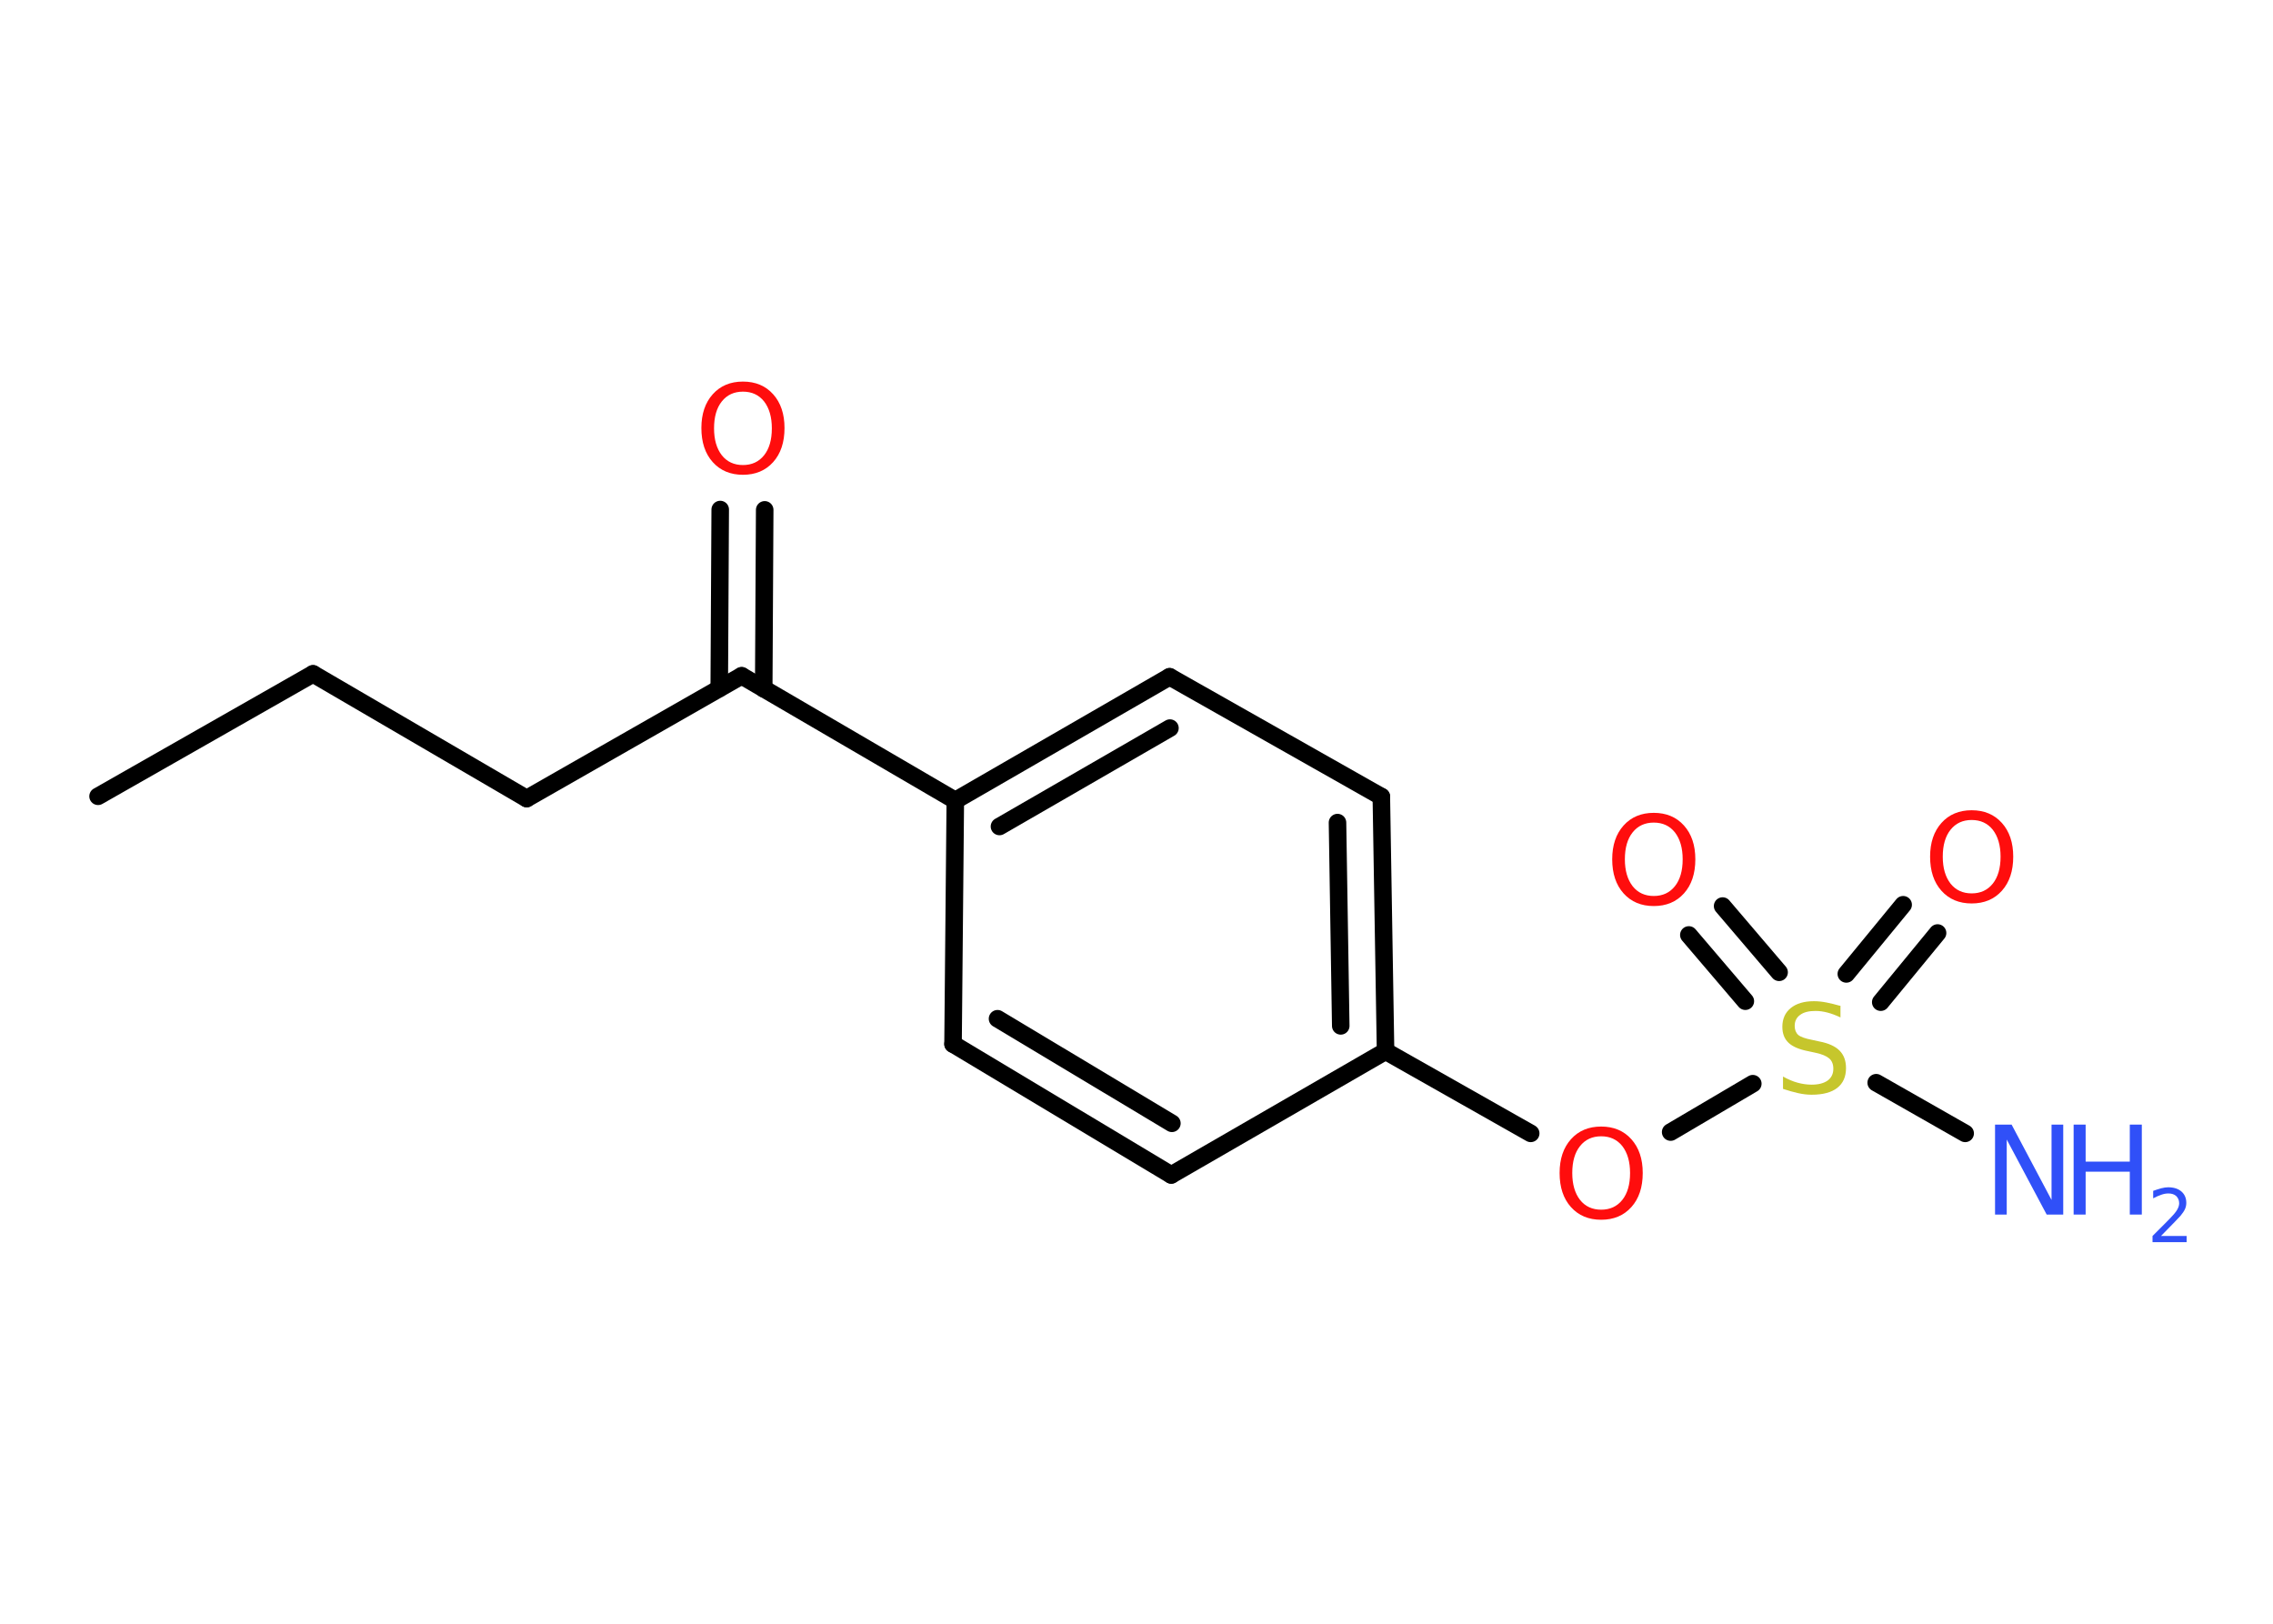 <?xml version='1.0' encoding='UTF-8'?>
<!DOCTYPE svg PUBLIC "-//W3C//DTD SVG 1.1//EN" "http://www.w3.org/Graphics/SVG/1.1/DTD/svg11.dtd">
<svg version='1.2' xmlns='http://www.w3.org/2000/svg' xmlns:xlink='http://www.w3.org/1999/xlink' width='70.0mm' height='50.0mm' viewBox='0 0 70.0 50.0'>
  <desc>Generated by the Chemistry Development Kit (http://github.com/cdk)</desc>
  <g stroke-linecap='round' stroke-linejoin='round' stroke='#000000' stroke-width='.54' fill='#FF0D0D'>
    <rect x='.0' y='.0' width='70.0' height='50.0' fill='#FFFFFF' stroke='none'/>
    <g id='mol1' class='mol'>
      <line id='mol1bnd1' class='bond' x1='3.02' y1='24.52' x2='9.64' y2='20.75'/>
      <line id='mol1bnd2' class='bond' x1='9.64' y1='20.75' x2='16.22' y2='24.59'/>
      <line id='mol1bnd3' class='bond' x1='16.22' y1='24.59' x2='22.84' y2='20.81'/>
      <g id='mol1bnd4' class='bond'>
        <line x1='22.15' y1='21.2' x2='22.18' y2='15.69'/>
        <line x1='23.52' y1='21.21' x2='23.55' y2='15.7'/>
      </g>
      <line id='mol1bnd5' class='bond' x1='22.84' y1='20.81' x2='29.42' y2='24.65'/>
      <g id='mol1bnd6' class='bond'>
        <line x1='36.02' y1='20.84' x2='29.42' y2='24.65'/>
        <line x1='36.03' y1='22.42' x2='30.78' y2='25.45'/>
      </g>
      <line id='mol1bnd7' class='bond' x1='36.02' y1='20.84' x2='42.54' y2='24.53'/>
      <g id='mol1bnd8' class='bond'>
        <line x1='42.67' y1='32.37' x2='42.54' y2='24.53'/>
        <line x1='41.29' y1='31.59' x2='41.19' y2='25.33'/>
      </g>
      <line id='mol1bnd9' class='bond' x1='42.67' y1='32.37' x2='47.14' y2='34.9'/>
      <line id='mol1bnd10' class='bond' x1='51.45' y1='34.86' x2='53.98' y2='33.37'/>
      <line id='mol1bnd11' class='bond' x1='57.78' y1='33.34' x2='60.52' y2='34.9'/>
      <g id='mol1bnd12' class='bond'>
        <line x1='56.86' y1='29.99' x2='58.61' y2='27.86'/>
        <line x1='57.92' y1='30.86' x2='59.67' y2='28.73'/>
      </g>
      <g id='mol1bnd13' class='bond'>
        <line x1='53.75' y1='30.83' x2='52.01' y2='28.79'/>
        <line x1='54.79' y1='29.94' x2='53.05' y2='27.9'/>
      </g>
      <line id='mol1bnd14' class='bond' x1='42.67' y1='32.37' x2='36.07' y2='36.18'/>
      <g id='mol1bnd15' class='bond'>
        <line x1='29.35' y1='32.15' x2='36.07' y2='36.18'/>
        <line x1='30.72' y1='31.37' x2='36.09' y2='34.59'/>
      </g>
      <line id='mol1bnd16' class='bond' x1='29.42' y1='24.65' x2='29.35' y2='32.15'/>
      <path id='mol1atm5' class='atom' d='M22.88 12.06q-.41 .0 -.65 .3q-.24 .3 -.24 .83q.0 .52 .24 .83q.24 .3 .65 .3q.41 .0 .65 -.3q.24 -.3 .24 -.83q.0 -.52 -.24 -.83q-.24 -.3 -.65 -.3zM22.88 11.75q.58 .0 .93 .39q.35 .39 .35 1.04q.0 .66 -.35 1.05q-.35 .39 -.93 .39q-.58 .0 -.93 -.39q-.35 -.39 -.35 -1.05q.0 -.65 .35 -1.04q.35 -.39 .93 -.39z' stroke='none'/>
      <path id='mol1atm10' class='atom' d='M49.31 34.99q-.41 .0 -.65 .3q-.24 .3 -.24 .83q.0 .52 .24 .83q.24 .3 .65 .3q.41 .0 .65 -.3q.24 -.3 .24 -.83q.0 -.52 -.24 -.83q-.24 -.3 -.65 -.3zM49.31 34.69q.58 .0 .93 .39q.35 .39 .35 1.04q.0 .66 -.35 1.05q-.35 .39 -.93 .39q-.58 .0 -.93 -.39q-.35 -.39 -.35 -1.05q.0 -.65 .35 -1.04q.35 -.39 .93 -.39z' stroke='none'/>
      <path id='mol1atm11' class='atom' d='M56.68 30.97v.36q-.21 -.1 -.4 -.15q-.19 -.05 -.37 -.05q-.31 .0 -.47 .12q-.17 .12 -.17 .34q.0 .18 .11 .28q.11 .09 .42 .15l.23 .05q.42 .08 .62 .28q.2 .2 .2 .54q.0 .4 -.27 .61q-.27 .21 -.79 .21q-.2 .0 -.42 -.05q-.22 -.05 -.46 -.13v-.38q.23 .13 .45 .19q.22 .06 .43 .06q.32 .0 .5 -.13q.17 -.13 .17 -.36q.0 -.21 -.13 -.32q-.13 -.11 -.41 -.17l-.23 -.05q-.42 -.08 -.61 -.26q-.19 -.18 -.19 -.49q.0 -.37 .26 -.58q.26 -.21 .71 -.21q.19 .0 .39 .04q.2 .04 .41 .1z' stroke='none' fill='#C6C62C'/>
      <g id='mol1atm12' class='atom'>
        <path d='M61.45 34.63h.5l1.23 2.32v-2.32h.36v2.77h-.51l-1.23 -2.31v2.31h-.36v-2.77z' stroke='none' fill='#3050F8'/>
        <path d='M63.86 34.63h.37v1.14h1.36v-1.14h.37v2.77h-.37v-1.32h-1.36v1.32h-.37v-2.77z' stroke='none' fill='#3050F8'/>
        <path d='M66.56 38.06h.78v.19h-1.05v-.19q.13 -.13 .35 -.35q.22 -.22 .28 -.29q.11 -.12 .15 -.21q.04 -.08 .04 -.16q.0 -.13 -.09 -.22q-.09 -.08 -.24 -.08q-.11 .0 -.22 .04q-.12 .04 -.25 .11v-.23q.14 -.05 .25 -.08q.12 -.03 .21 -.03q.26 .0 .41 .13q.15 .13 .15 .35q.0 .1 -.04 .19q-.04 .09 -.14 .21q-.03 .03 -.18 .19q-.15 .15 -.42 .43z' stroke='none' fill='#3050F8'/>
      </g>
      <path id='mol1atm13' class='atom' d='M60.72 25.25q-.41 .0 -.65 .3q-.24 .3 -.24 .83q.0 .52 .24 .83q.24 .3 .65 .3q.41 .0 .65 -.3q.24 -.3 .24 -.83q.0 -.52 -.24 -.83q-.24 -.3 -.65 -.3zM60.72 24.95q.58 .0 .93 .39q.35 .39 .35 1.04q.0 .66 -.35 1.05q-.35 .39 -.93 .39q-.58 .0 -.93 -.39q-.35 -.39 -.35 -1.05q.0 -.65 .35 -1.04q.35 -.39 .93 -.39z' stroke='none'/>
      <path id='mol1atm14' class='atom' d='M50.93 25.33q-.41 .0 -.65 .3q-.24 .3 -.24 .83q.0 .52 .24 .83q.24 .3 .65 .3q.41 .0 .65 -.3q.24 -.3 .24 -.83q.0 -.52 -.24 -.83q-.24 -.3 -.65 -.3zM50.93 25.03q.58 .0 .93 .39q.35 .39 .35 1.04q.0 .66 -.35 1.05q-.35 .39 -.93 .39q-.58 .0 -.93 -.39q-.35 -.39 -.35 -1.05q.0 -.65 .35 -1.04q.35 -.39 .93 -.39z' stroke='none'/>
    </g>
  </g>
</svg>

